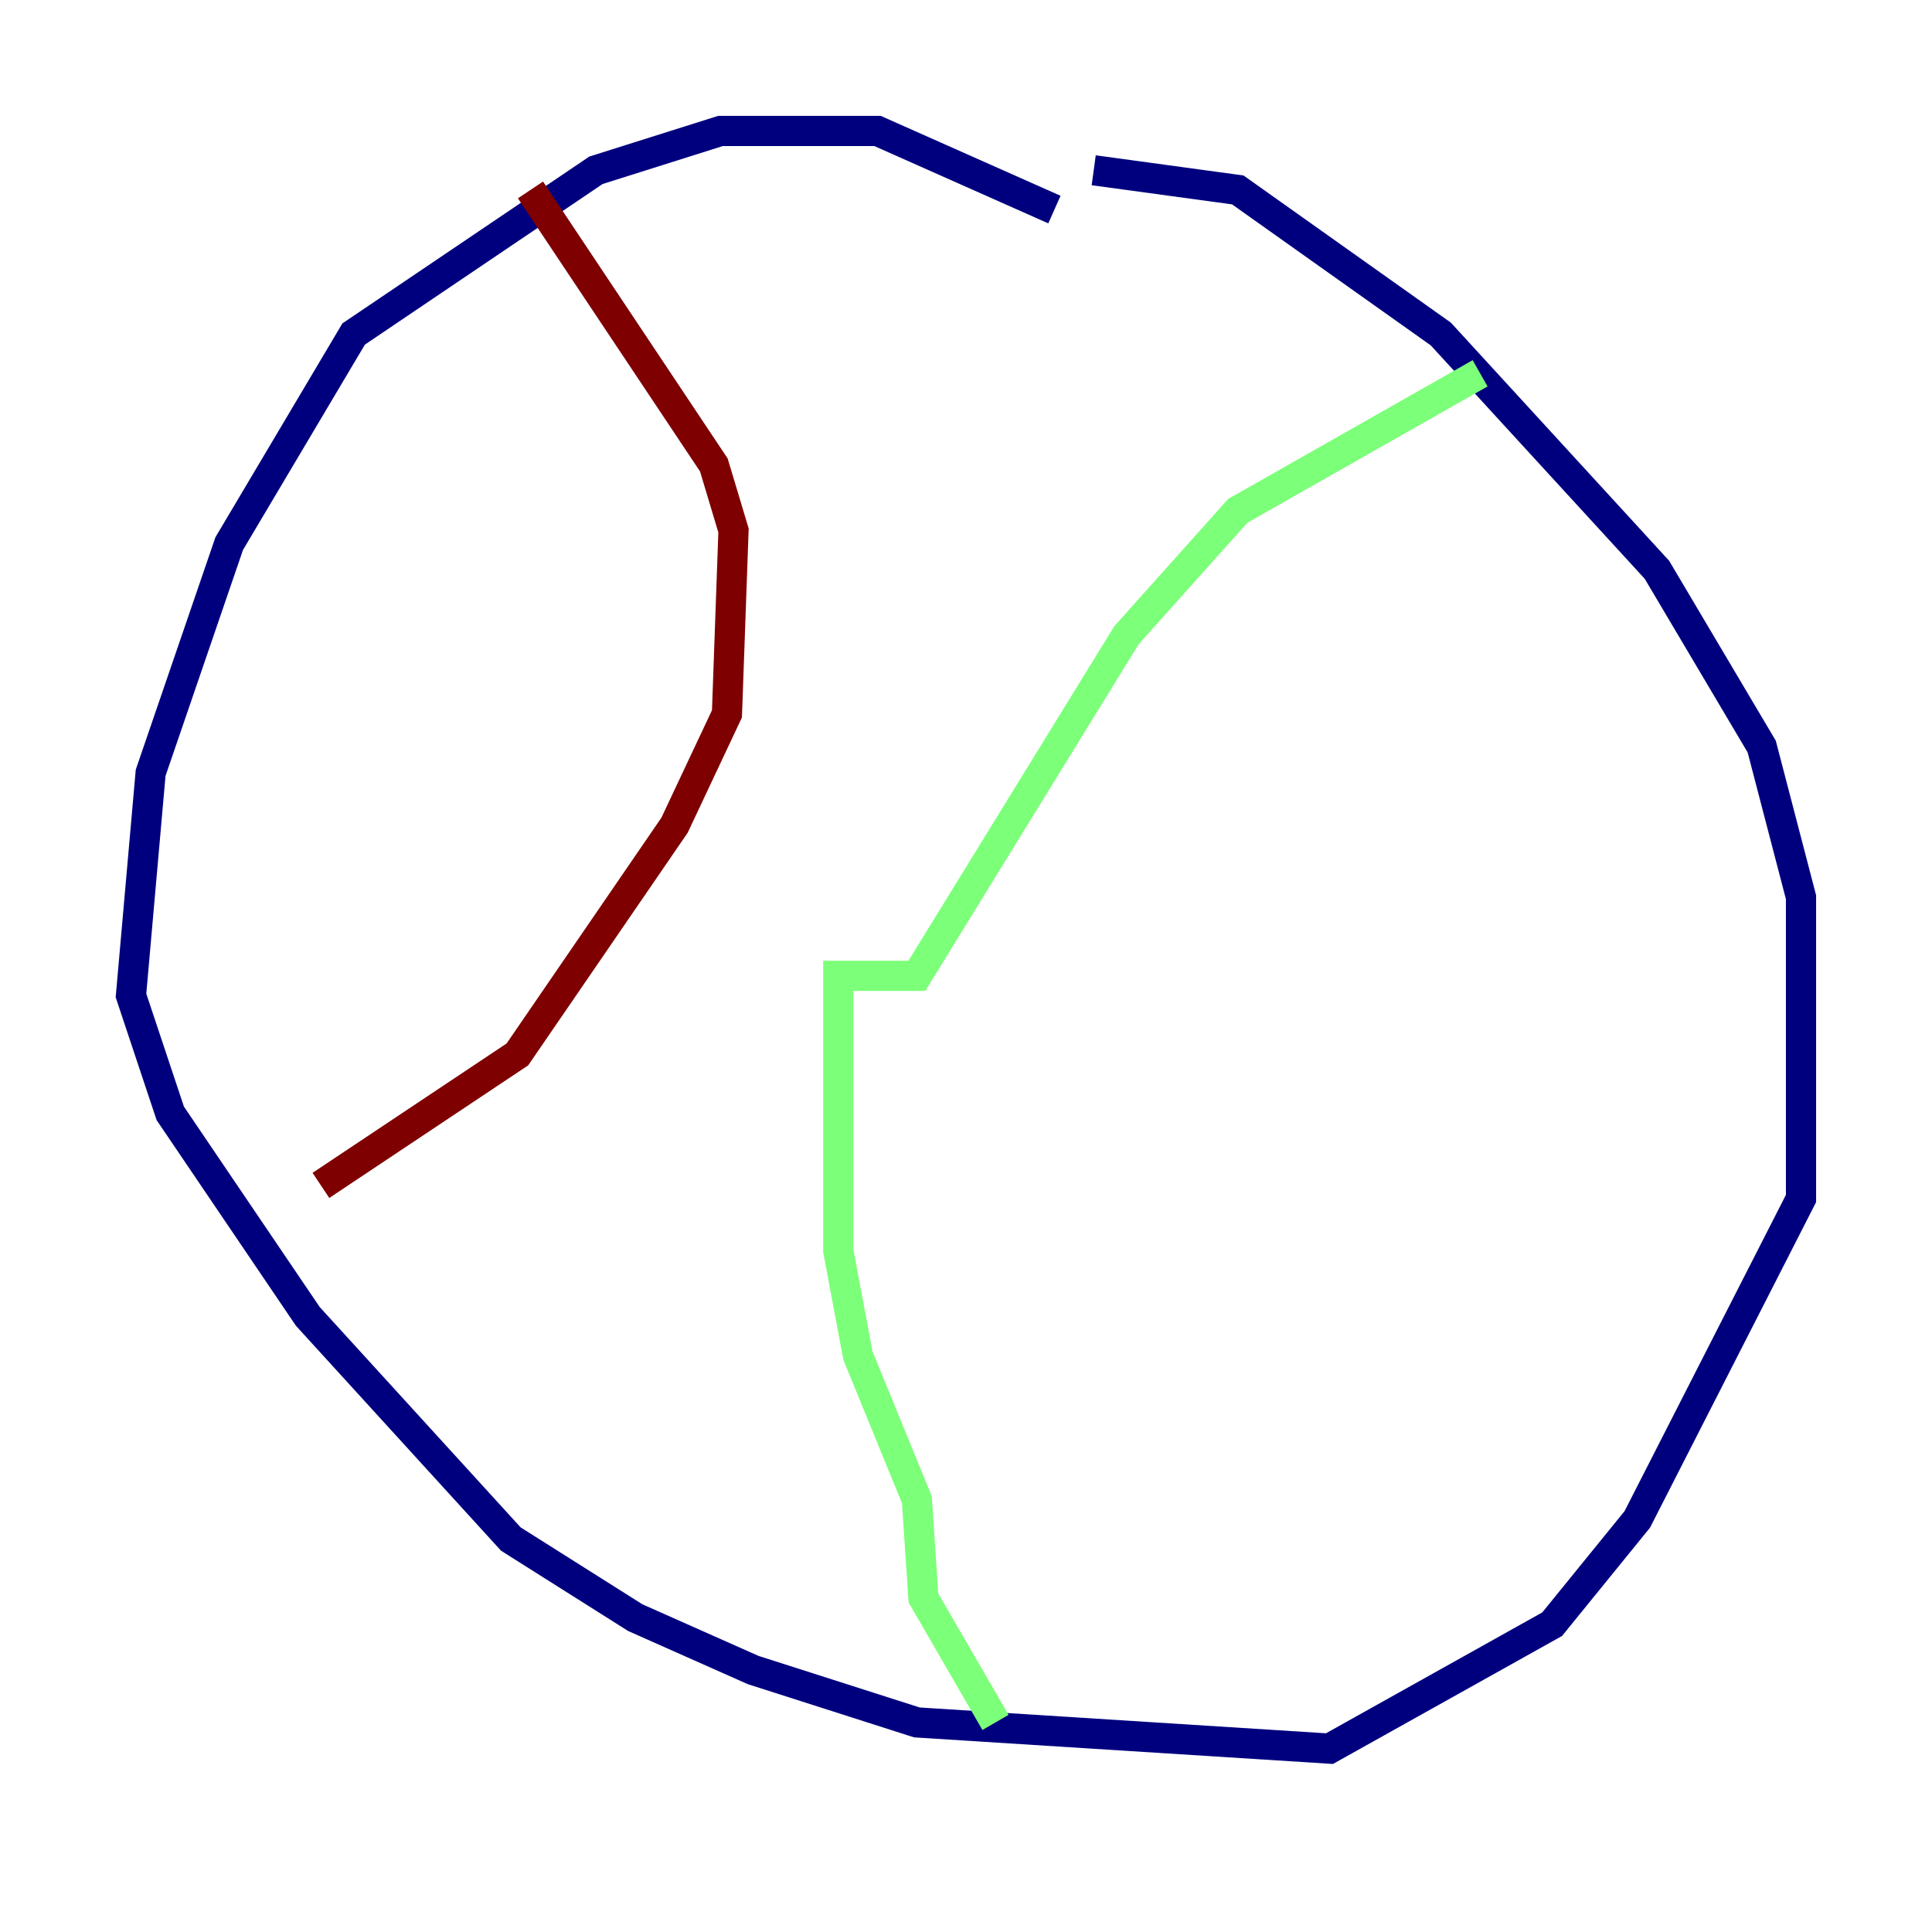 <?xml version="1.0" encoding="utf-8" ?>
<svg baseProfile="tiny" height="128" version="1.2" viewBox="0,0,128,128" width="128" xmlns="http://www.w3.org/2000/svg" xmlns:ev="http://www.w3.org/2001/xml-events" xmlns:xlink="http://www.w3.org/1999/xlink"><defs /><polyline fill="none" points="69.858,13.885 58.142,8.678 47.729,8.678 39.485,11.281 23.43,22.129 15.186,36.014 9.98,51.2 8.678,65.953 11.281,73.763 20.393,87.214 33.844,101.966 42.088,107.173 49.898,110.644 60.746,114.115 88.081,115.851 102.834,107.607 108.475,100.664 119.322,79.403 119.322,59.444 116.719,49.464 109.776,37.749 95.458,22.129 82.007,12.583 72.461,11.281" stroke="#00007f" stroke-width="2" /><polyline fill="none" points="98.061,24.732 82.007,33.844 74.63,42.088 60.746,64.651 55.539,64.651 55.539,82.875 56.841,89.817 60.746,99.363 61.18,105.871 65.953,114.115" stroke="#7cff79" stroke-width="2" /><polyline fill="none" points="35.146,12.583 47.295,30.807 48.597,35.146 48.163,47.295 44.691,54.671 34.278,69.858 21.261,78.536" stroke="#7f0000" stroke-width="2" /></svg>